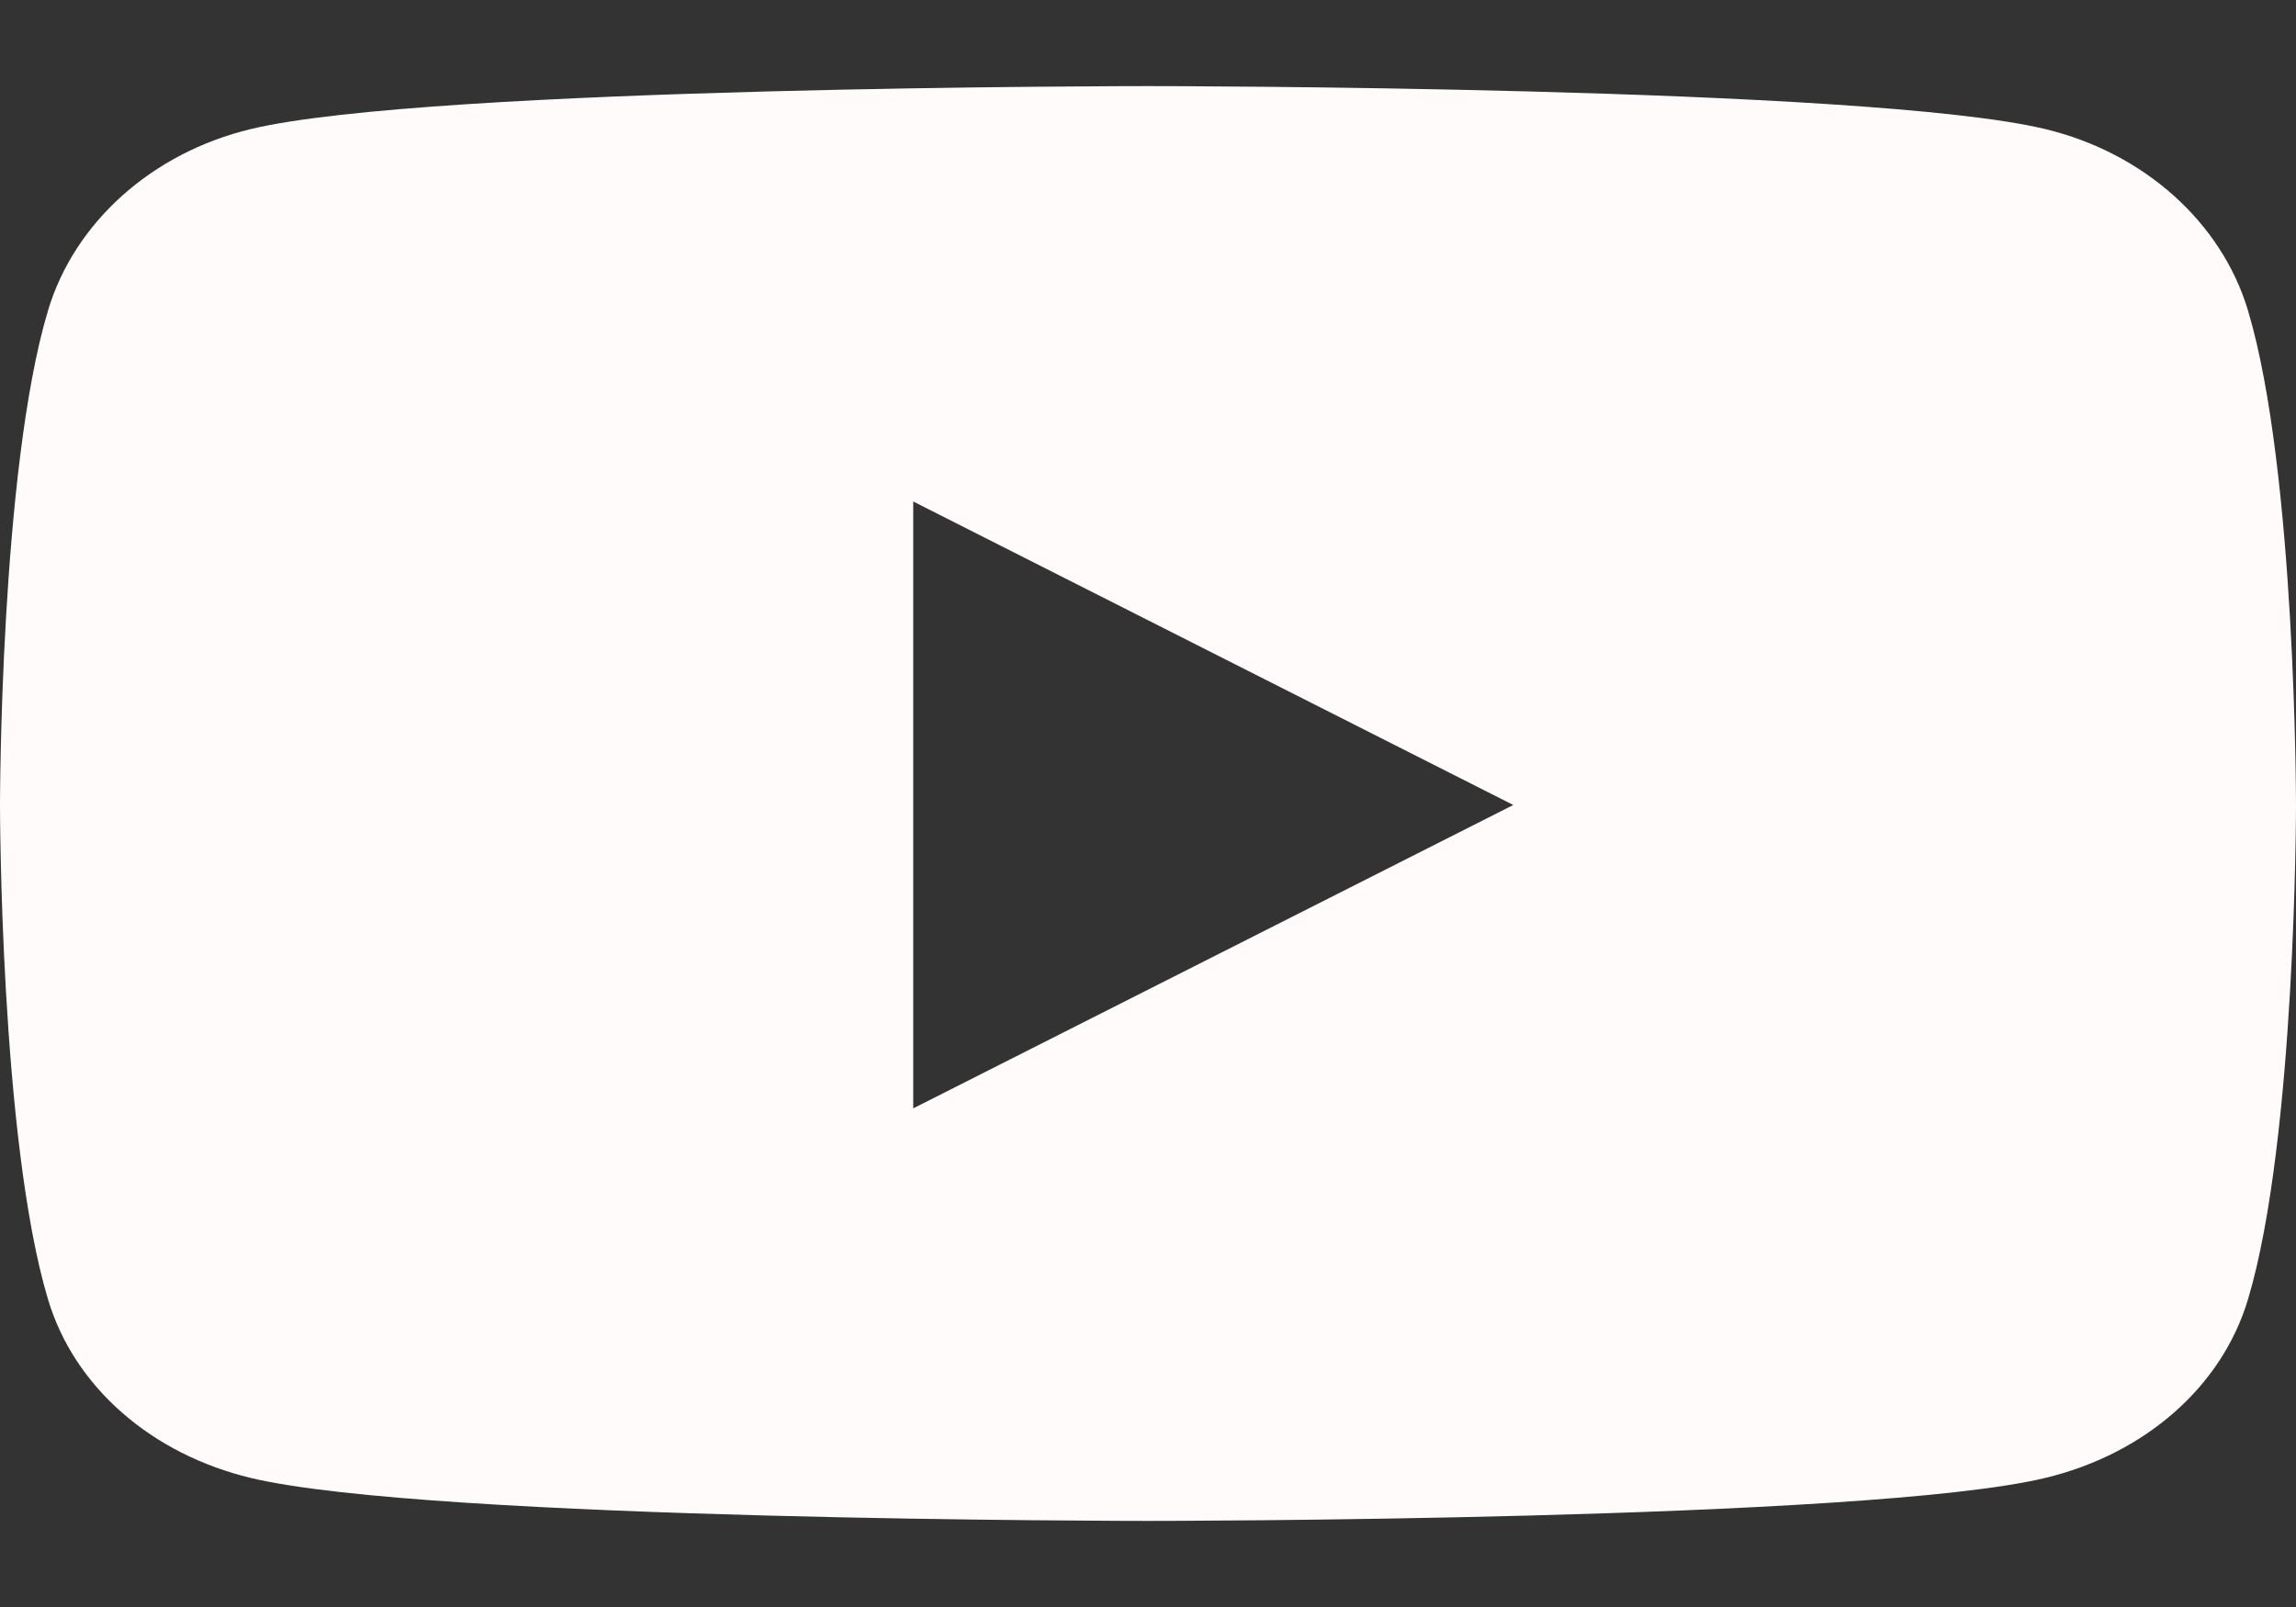 <svg width="20" height="14" viewBox="0 0 20 14" fill="none" xmlns="http://www.w3.org/2000/svg">
<rect x="0" y="0" width="20" height="14" fill="#333333" stroke="none"/>
<path d="M19.582 2.706C19.352 1.936 18.674 1.33 17.814 1.124C16.254 0.75 10 0.75 10 0.75C10 0.75 3.746 0.75 2.186 1.124C1.326 1.33 0.648 1.936 0.418 2.706C0 4.101 0 7.013 0 7.013C0 7.013 0 9.924 0.418 11.319C0.648 12.089 1.326 12.67 2.186 12.876C3.746 13.25 10 13.25 10 13.25C10 13.25 16.254 13.25 17.814 12.876C18.674 12.67 19.352 12.089 19.582 11.319C20 9.924 20 7.013 20 7.013C20 7.013 20 4.101 19.582 2.706ZM7.955 9.656V4.369L13.182 7.013L7.955 9.656Z" fill="#FFFBFB"/>
</svg>
